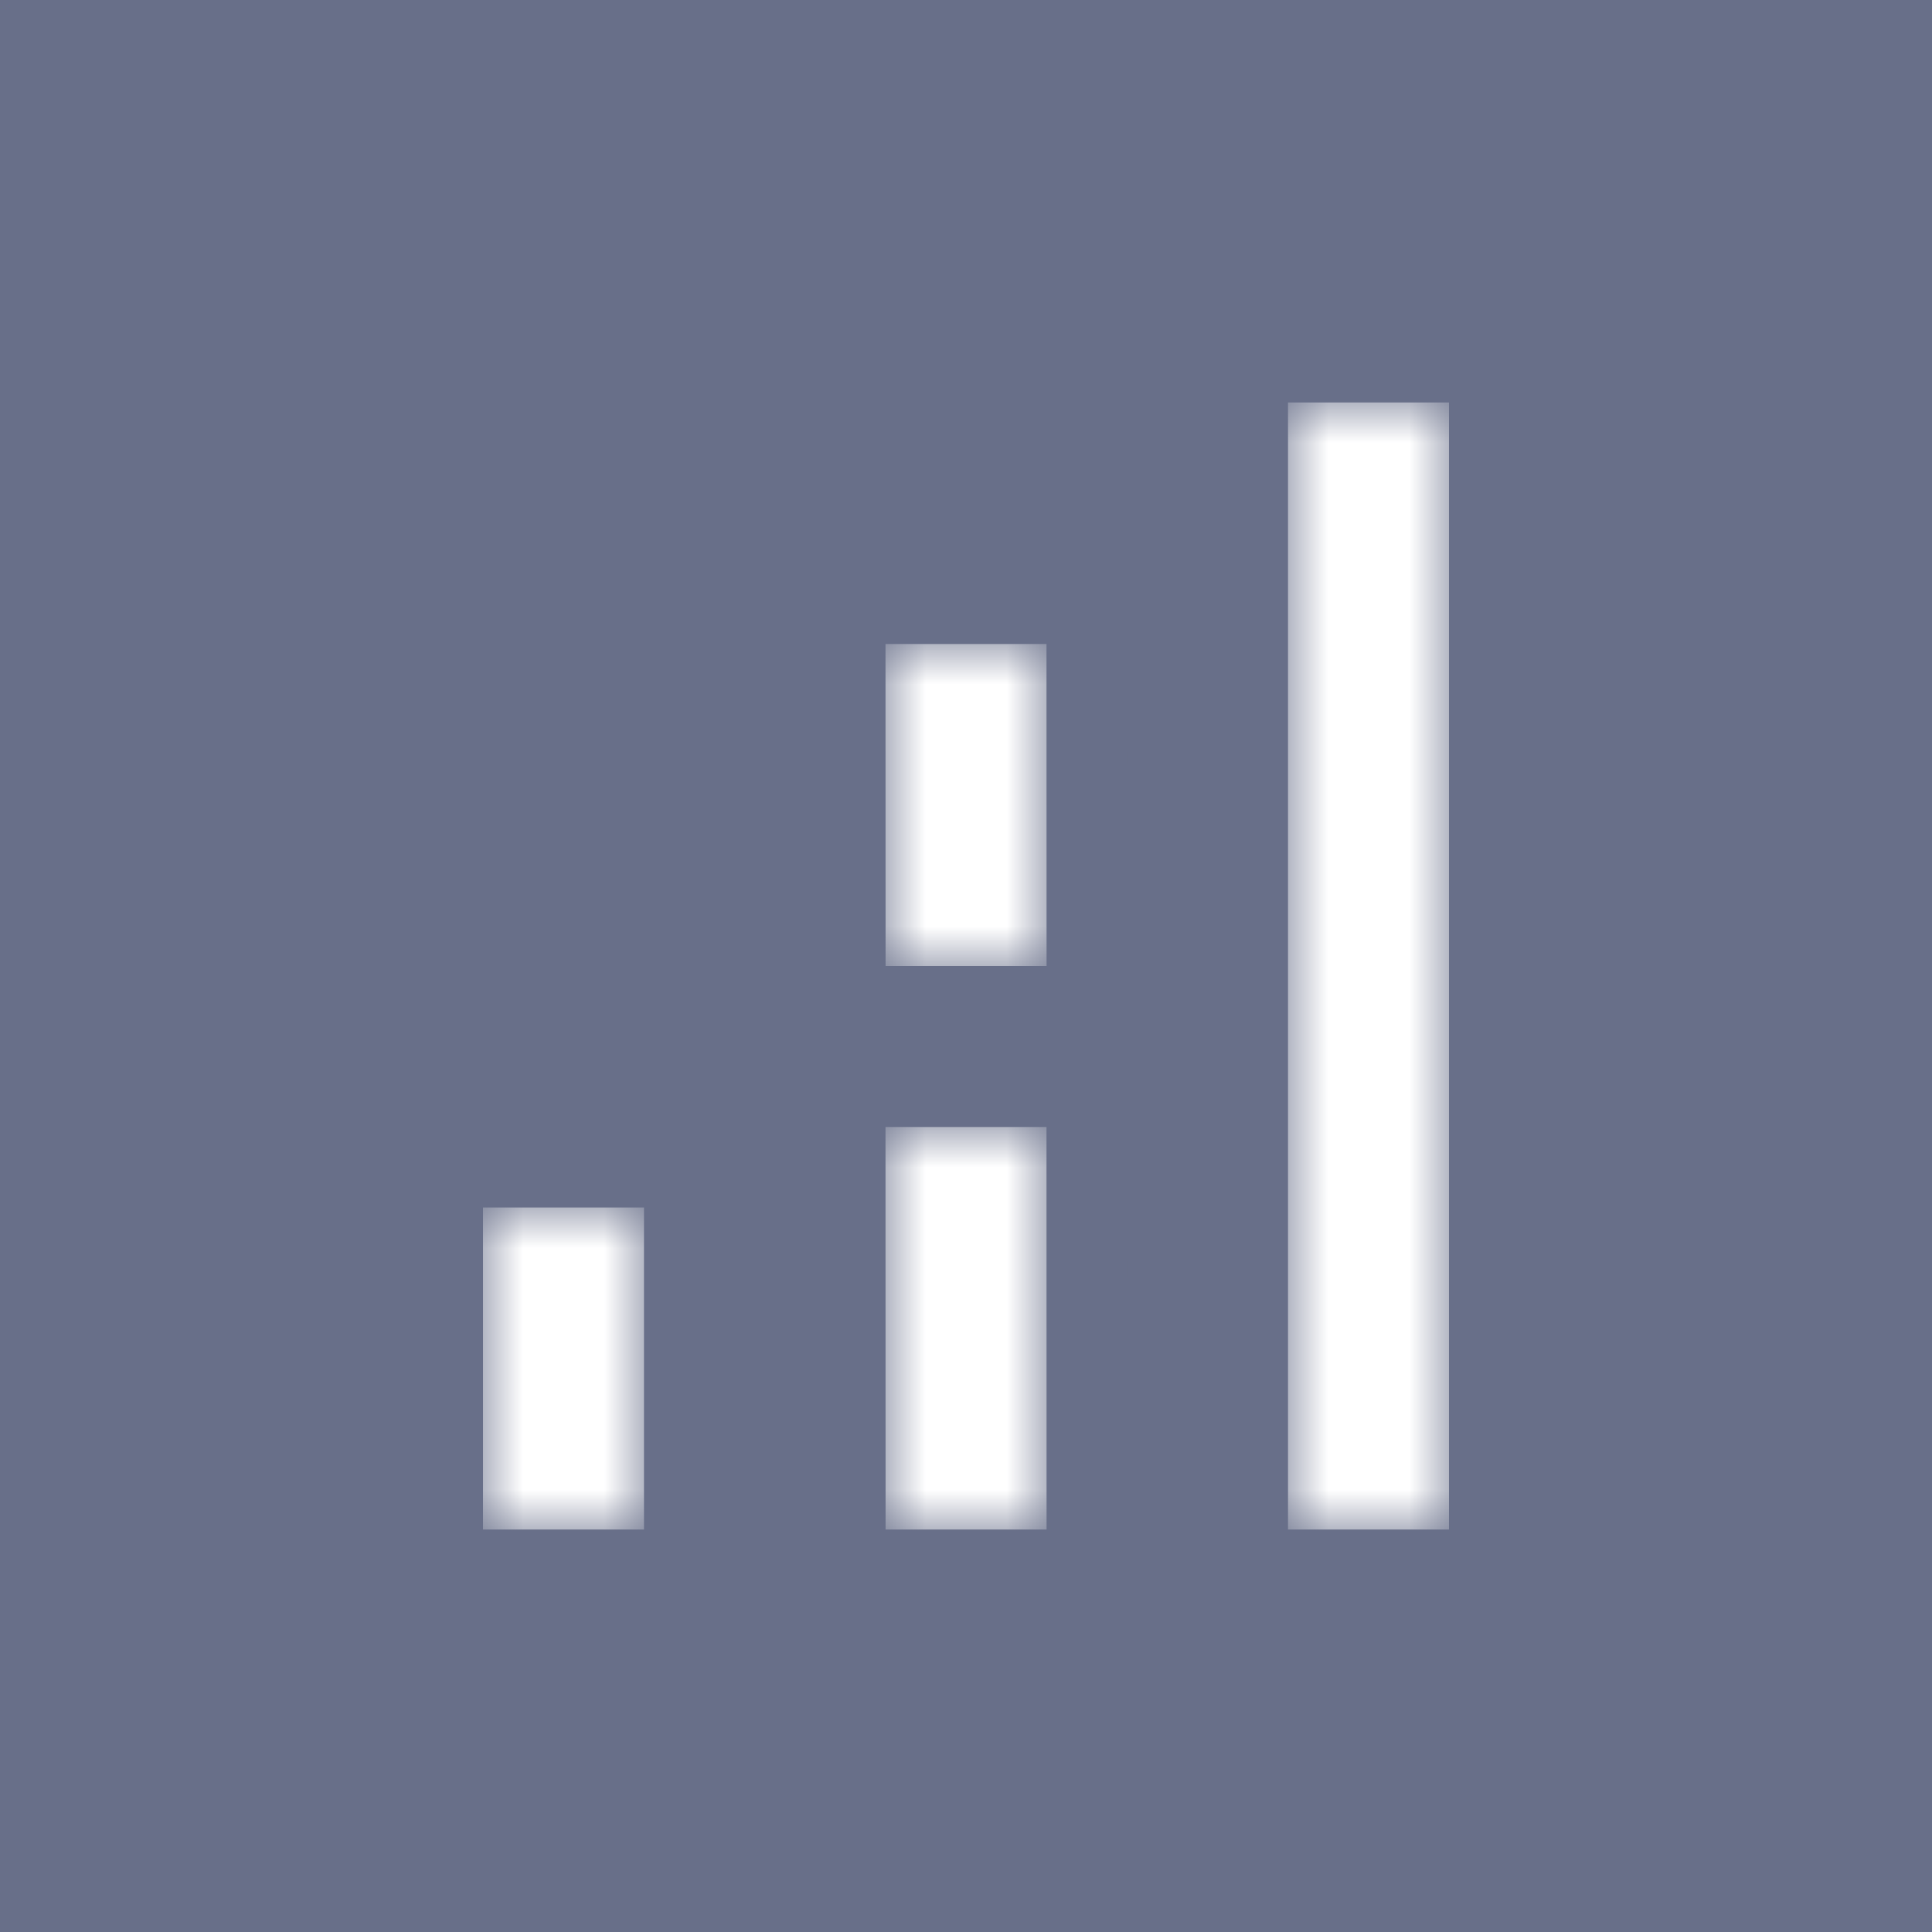 <svg width="24" height="24" viewBox="0 0 24 24" fill="none" xmlns="http://www.w3.org/2000/svg">
<mask id="path-1-inside-1_89_1930" fill="#686F89">
<path fill-rule="evenodd" clip-rule="evenodd" d="M0 0V24H12H24V0H0ZM18 5H16V19H18V5ZM13 14H11L11.001 19H13.001L13 14ZM6 15H8V19H6V15ZM13 8H11L11.001 12H13.001L13 8Z"/>
</mask>
<path fill-rule="evenodd" clip-rule="evenodd" d="M0 0V24H12H24V0H0ZM18 5H16V19H18V5ZM13 14H11L11.001 19H13.001L13 14ZM6 15H8V19H6V15ZM13 8H11L11.001 12H13.001L13 8Z" fill="#686F89"/>
<path d="M0 24H-1V25H0V24ZM0 0V-1H-1V0H0ZM24 24V25H25V24H24ZM24 0H25V-1H24V0ZM16 5V4H15V5H16ZM18 5H19V4H18V5ZM16 19H15V20H16V19ZM18 19V20H19V19H18ZM11 14V13H10L10 14L11 14ZM13 14L14 14L14 13H13V14ZM11.001 19L10.001 19L10.001 20H11.001V19ZM13.001 19V20H14.001L14.001 19L13.001 19ZM8 15H9V14H8V15ZM6 15V14H5V15H6ZM8 19V20H9V19H8ZM6 19H5V20H6V19ZM11 8V7H10L10 8L11 8ZM13 8L14 8L14 7H13V8ZM11.001 12L10.001 12L10.001 13H11.001V12ZM13.001 12V13H14.001L14.001 12L13.001 12ZM1 24V0H-1V24H1ZM12 23H0V25H12V23ZM24 23H12V25H24V23ZM23 0V24H25V0H23ZM0 1H24V-1H0V1ZM16 6H18V4H16V6ZM17 19V5H15V19H17ZM18 18H16V20H18V18ZM17 5V19H19V5H17ZM11 15H13V13H11V15ZM12.001 19L12 14L10 14L10.001 19L12.001 19ZM13.001 18H11.001V20H13.001V18ZM12 14L12.001 19L14.001 19L14 14L12 14ZM8 14H6V16H8V14ZM9 19V15H7V19H9ZM6 20H8V18H6V20ZM5 15V19H7V15H5ZM11 9H13V7H11V9ZM12.001 12L12 8L10 8L10.001 12L12.001 12ZM13.001 11H11.001V13H13.001V11ZM12 8L12.001 12L14.001 12L14 8L12 8Z" fill="#686F89" mask="url(#path-1-inside-1_89_1930)"/>
</svg>
